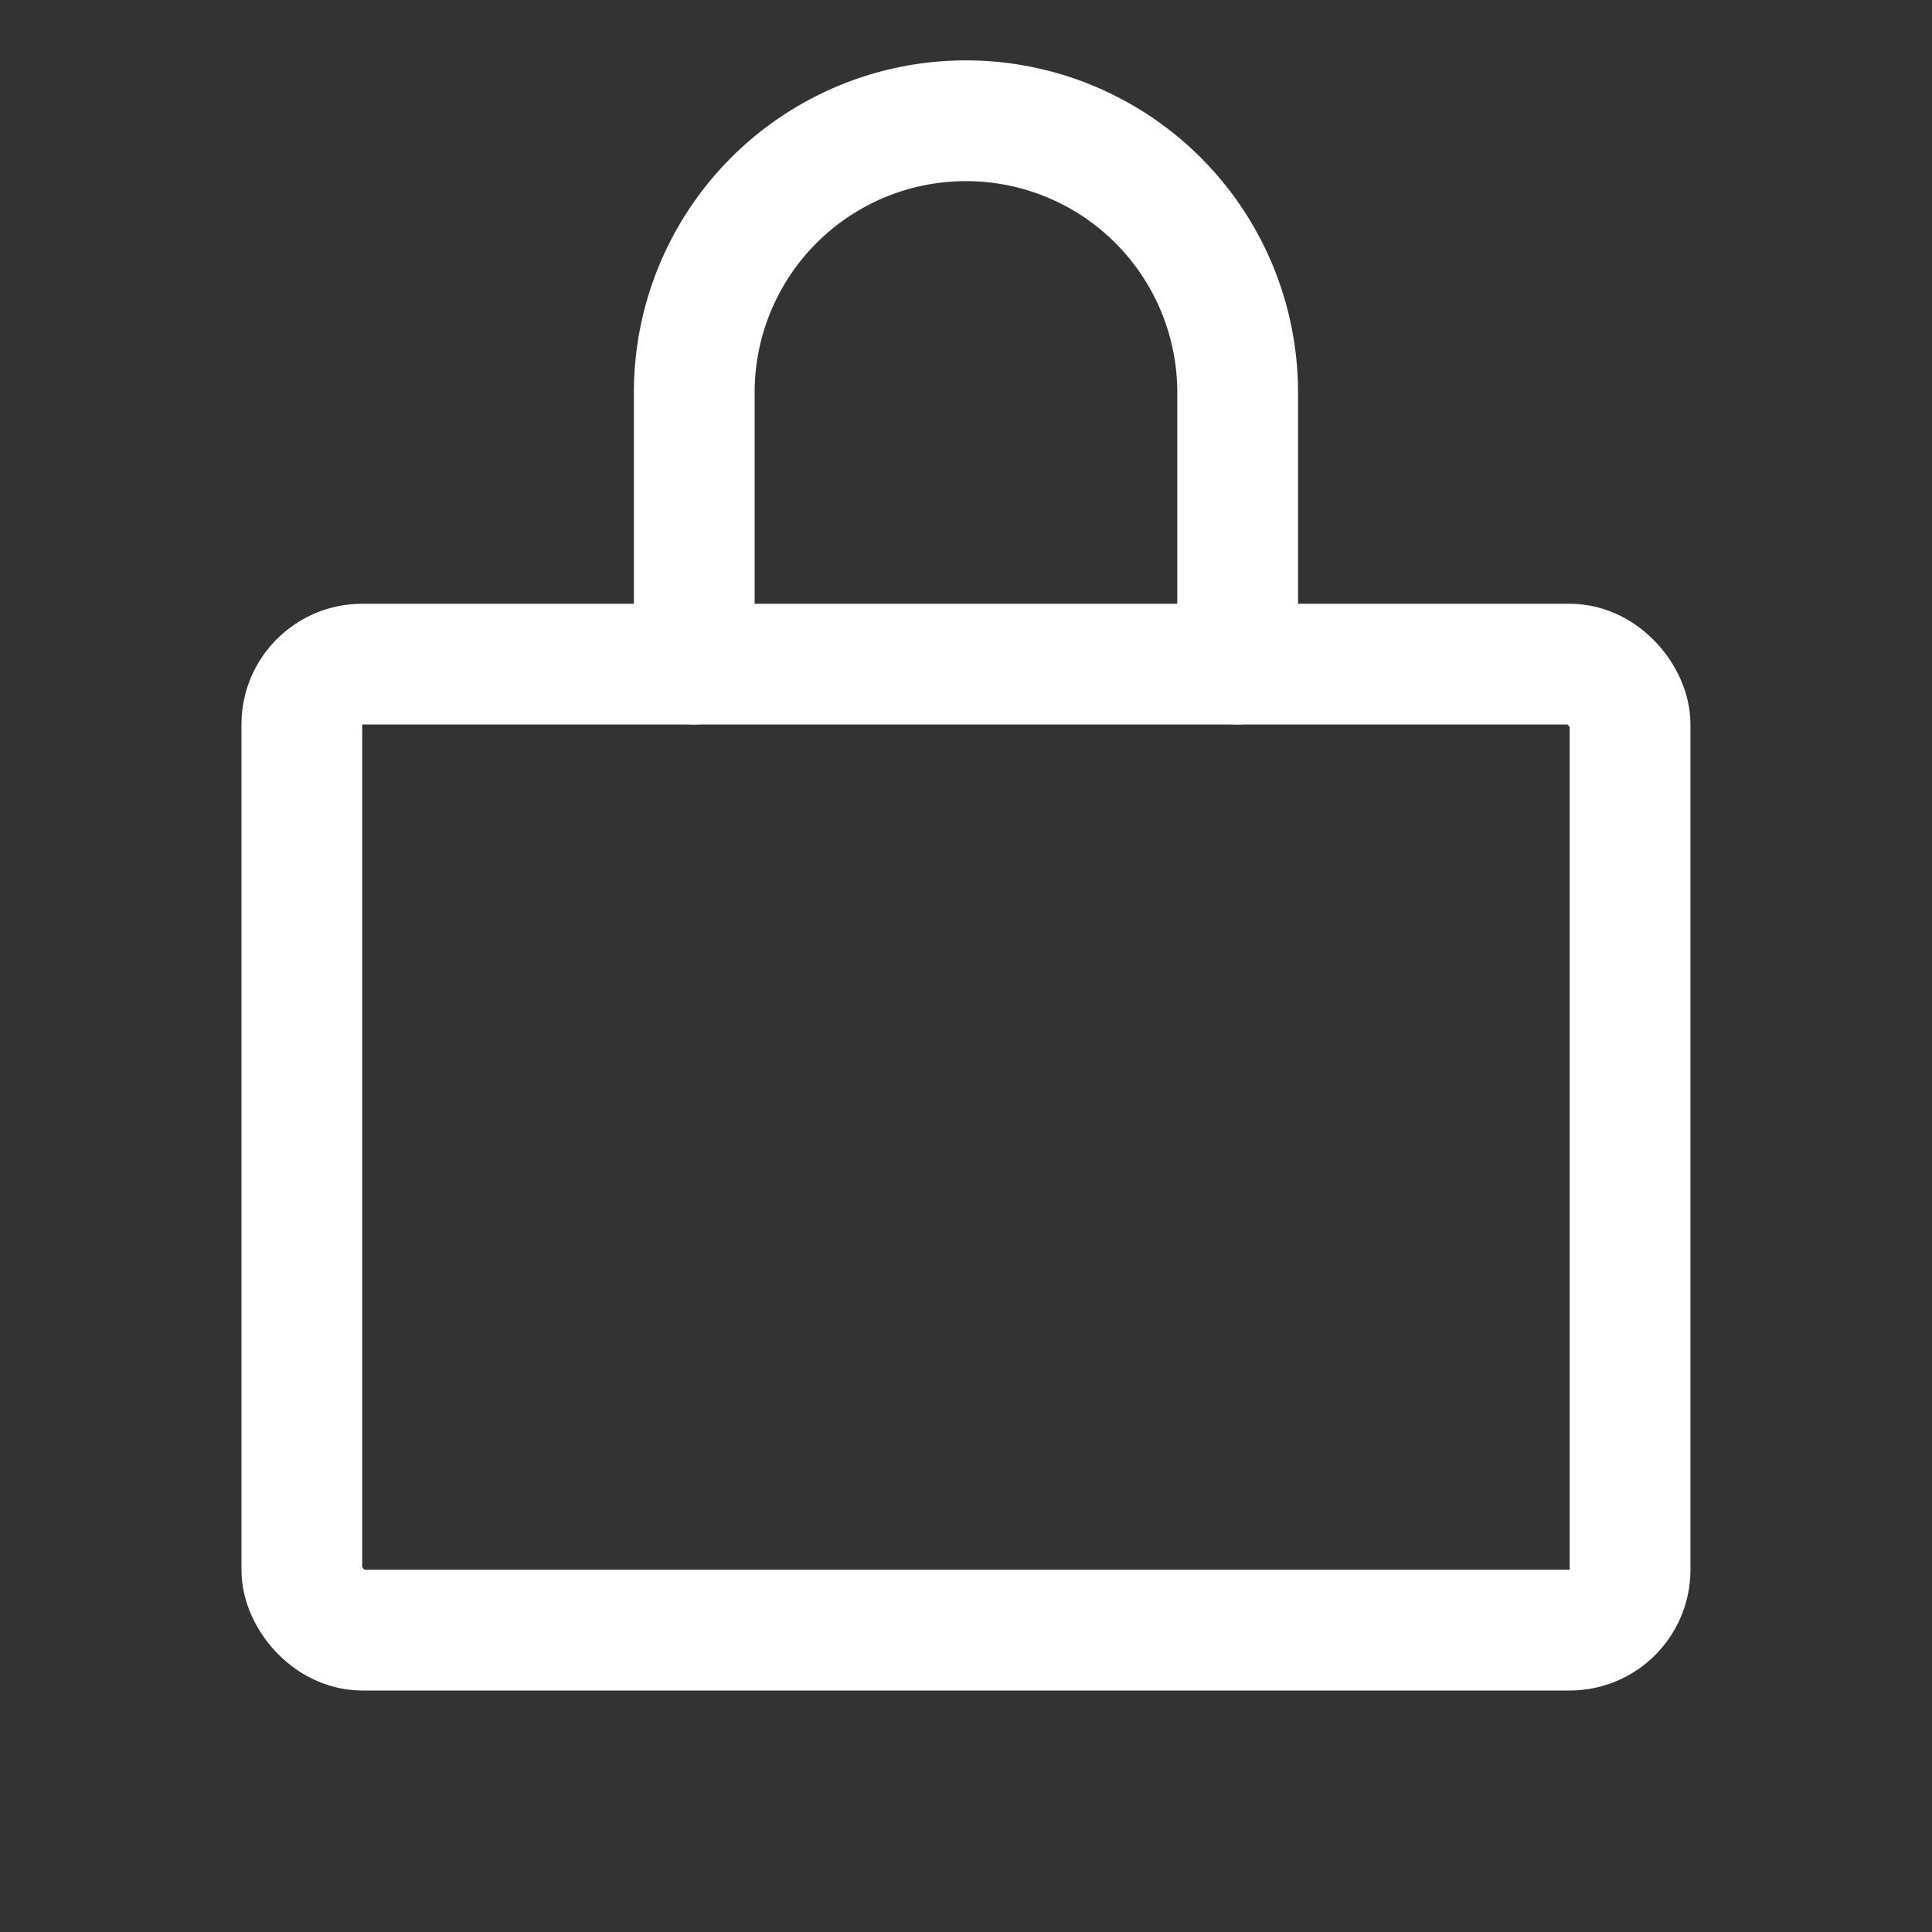 <svg xmlns="http://www.w3.org/2000/svg" width="192" height="192" fill="#ffffff" viewBox="0 0 256 256"><rect x="0" y="0" width="256" height="256" fill="#333333" stroke="none"/><rect width="256" height="256" fill="none"></rect><rect x="39.994" y="88" width="176" height="128" rx="8" stroke-width="16" stroke="#ffffff" stroke-linecap="round" stroke-linejoin="round" fill="none"></rect><path d="M91.994,88V52a36,36,0,1,1,72,0V88" fill="none" stroke="#ffffff" stroke-linecap="round" stroke-linejoin="round" stroke-width="16"></path></svg>